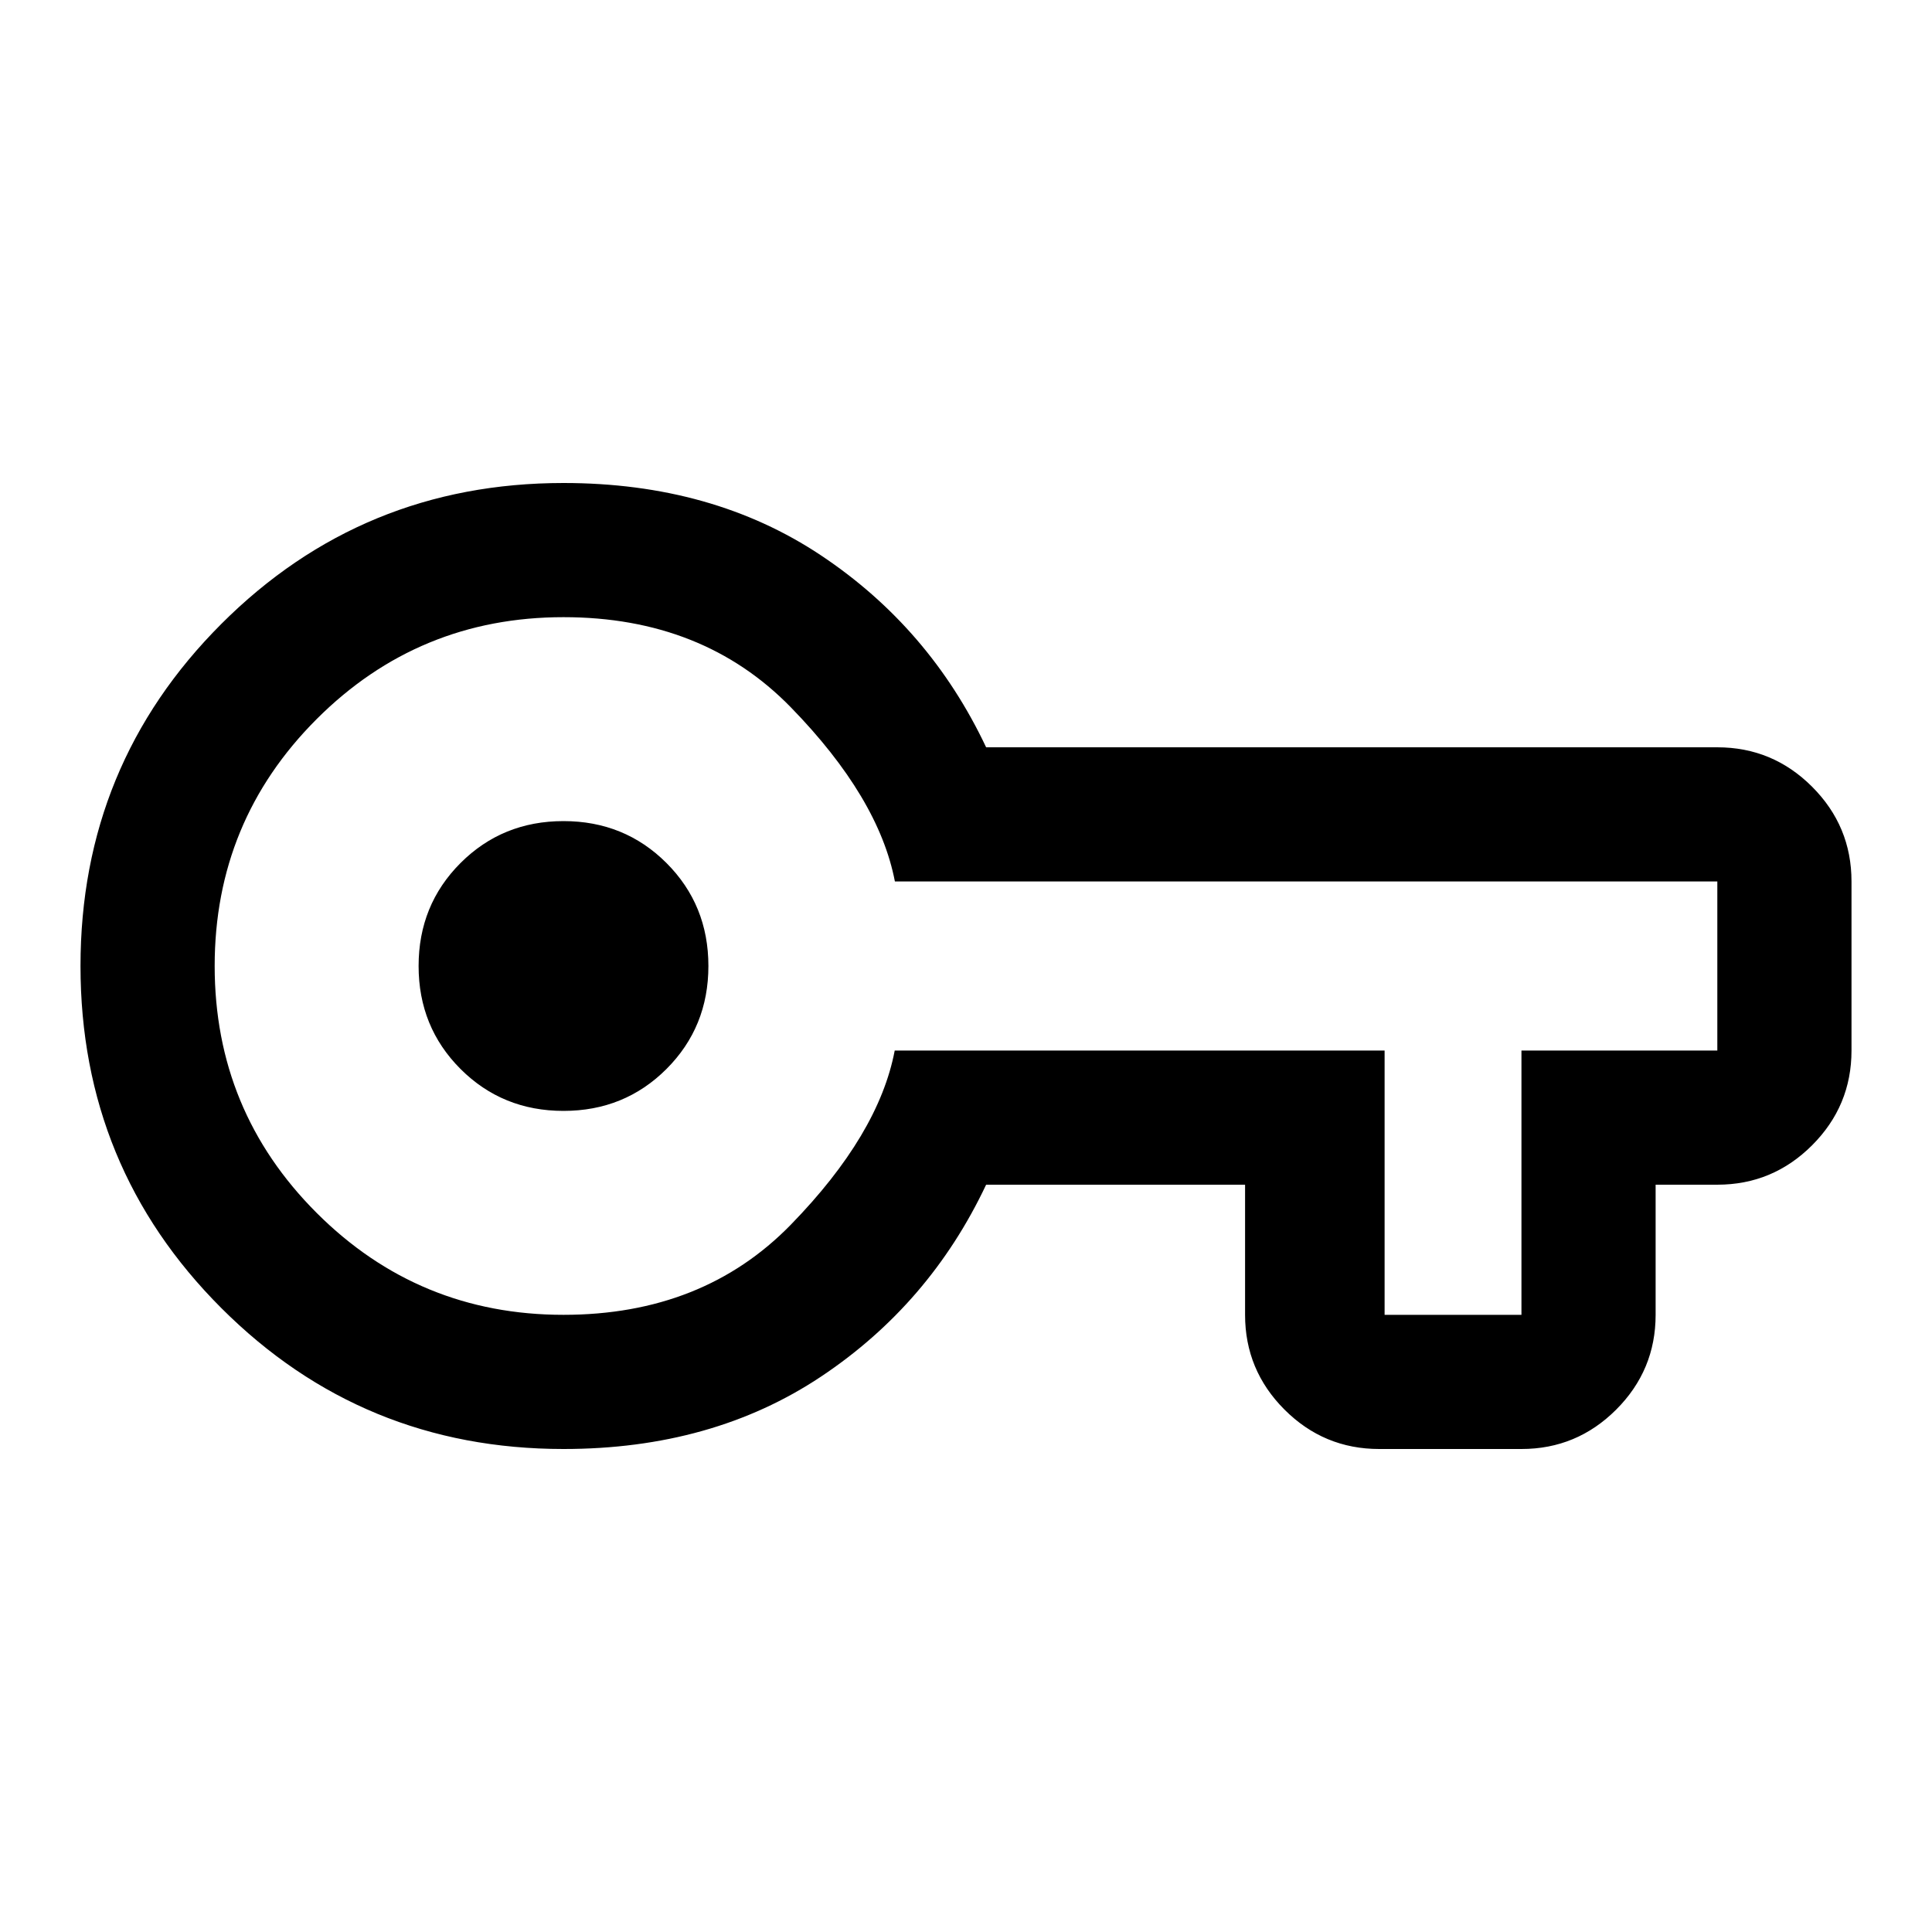 <svg xmlns="http://www.w3.org/2000/svg" height="40px" viewBox="0 -960 960 960" width="40px" fill="#000000"><path d="M280-240q-100 0-170-70T40-480q0-100 70-170t170-70q74 0 128 36t82 95.33h363.33q27.5 0 47.09 19.59Q920-549.5 920-522v84q0 27.5-19.58 47.08-19.59 19.59-47.09 19.59h-30.66v64.66q0 27.5-19.59 47.09Q783.5-240 756-240h-70.67q-27.5 0-47.08-19.58-19.58-19.59-19.58-47.09v-64.66H490Q462-312 408-276t-128 36Zm0-66.67q69.33 0 113-44.83t51.58-86.5H688v131.33h68V-438h97.33v-84H444.67q-8-41.67-51.67-86.5t-113-44.83q-72 0-122.67 50.66Q106.67-552 106.67-480t50.66 122.67Q208-306.67 280-306.67ZM280-408q30.33 0 51.17-20.83Q352-449.67 352-480q0-30.33-20.83-51.17Q310.33-552 280-552q-30.33 0-51.17 20.83Q208-510.33 208-480q0 30.33 20.83 51.17Q249.67-408 280-408Zm0-72Z"/></svg>